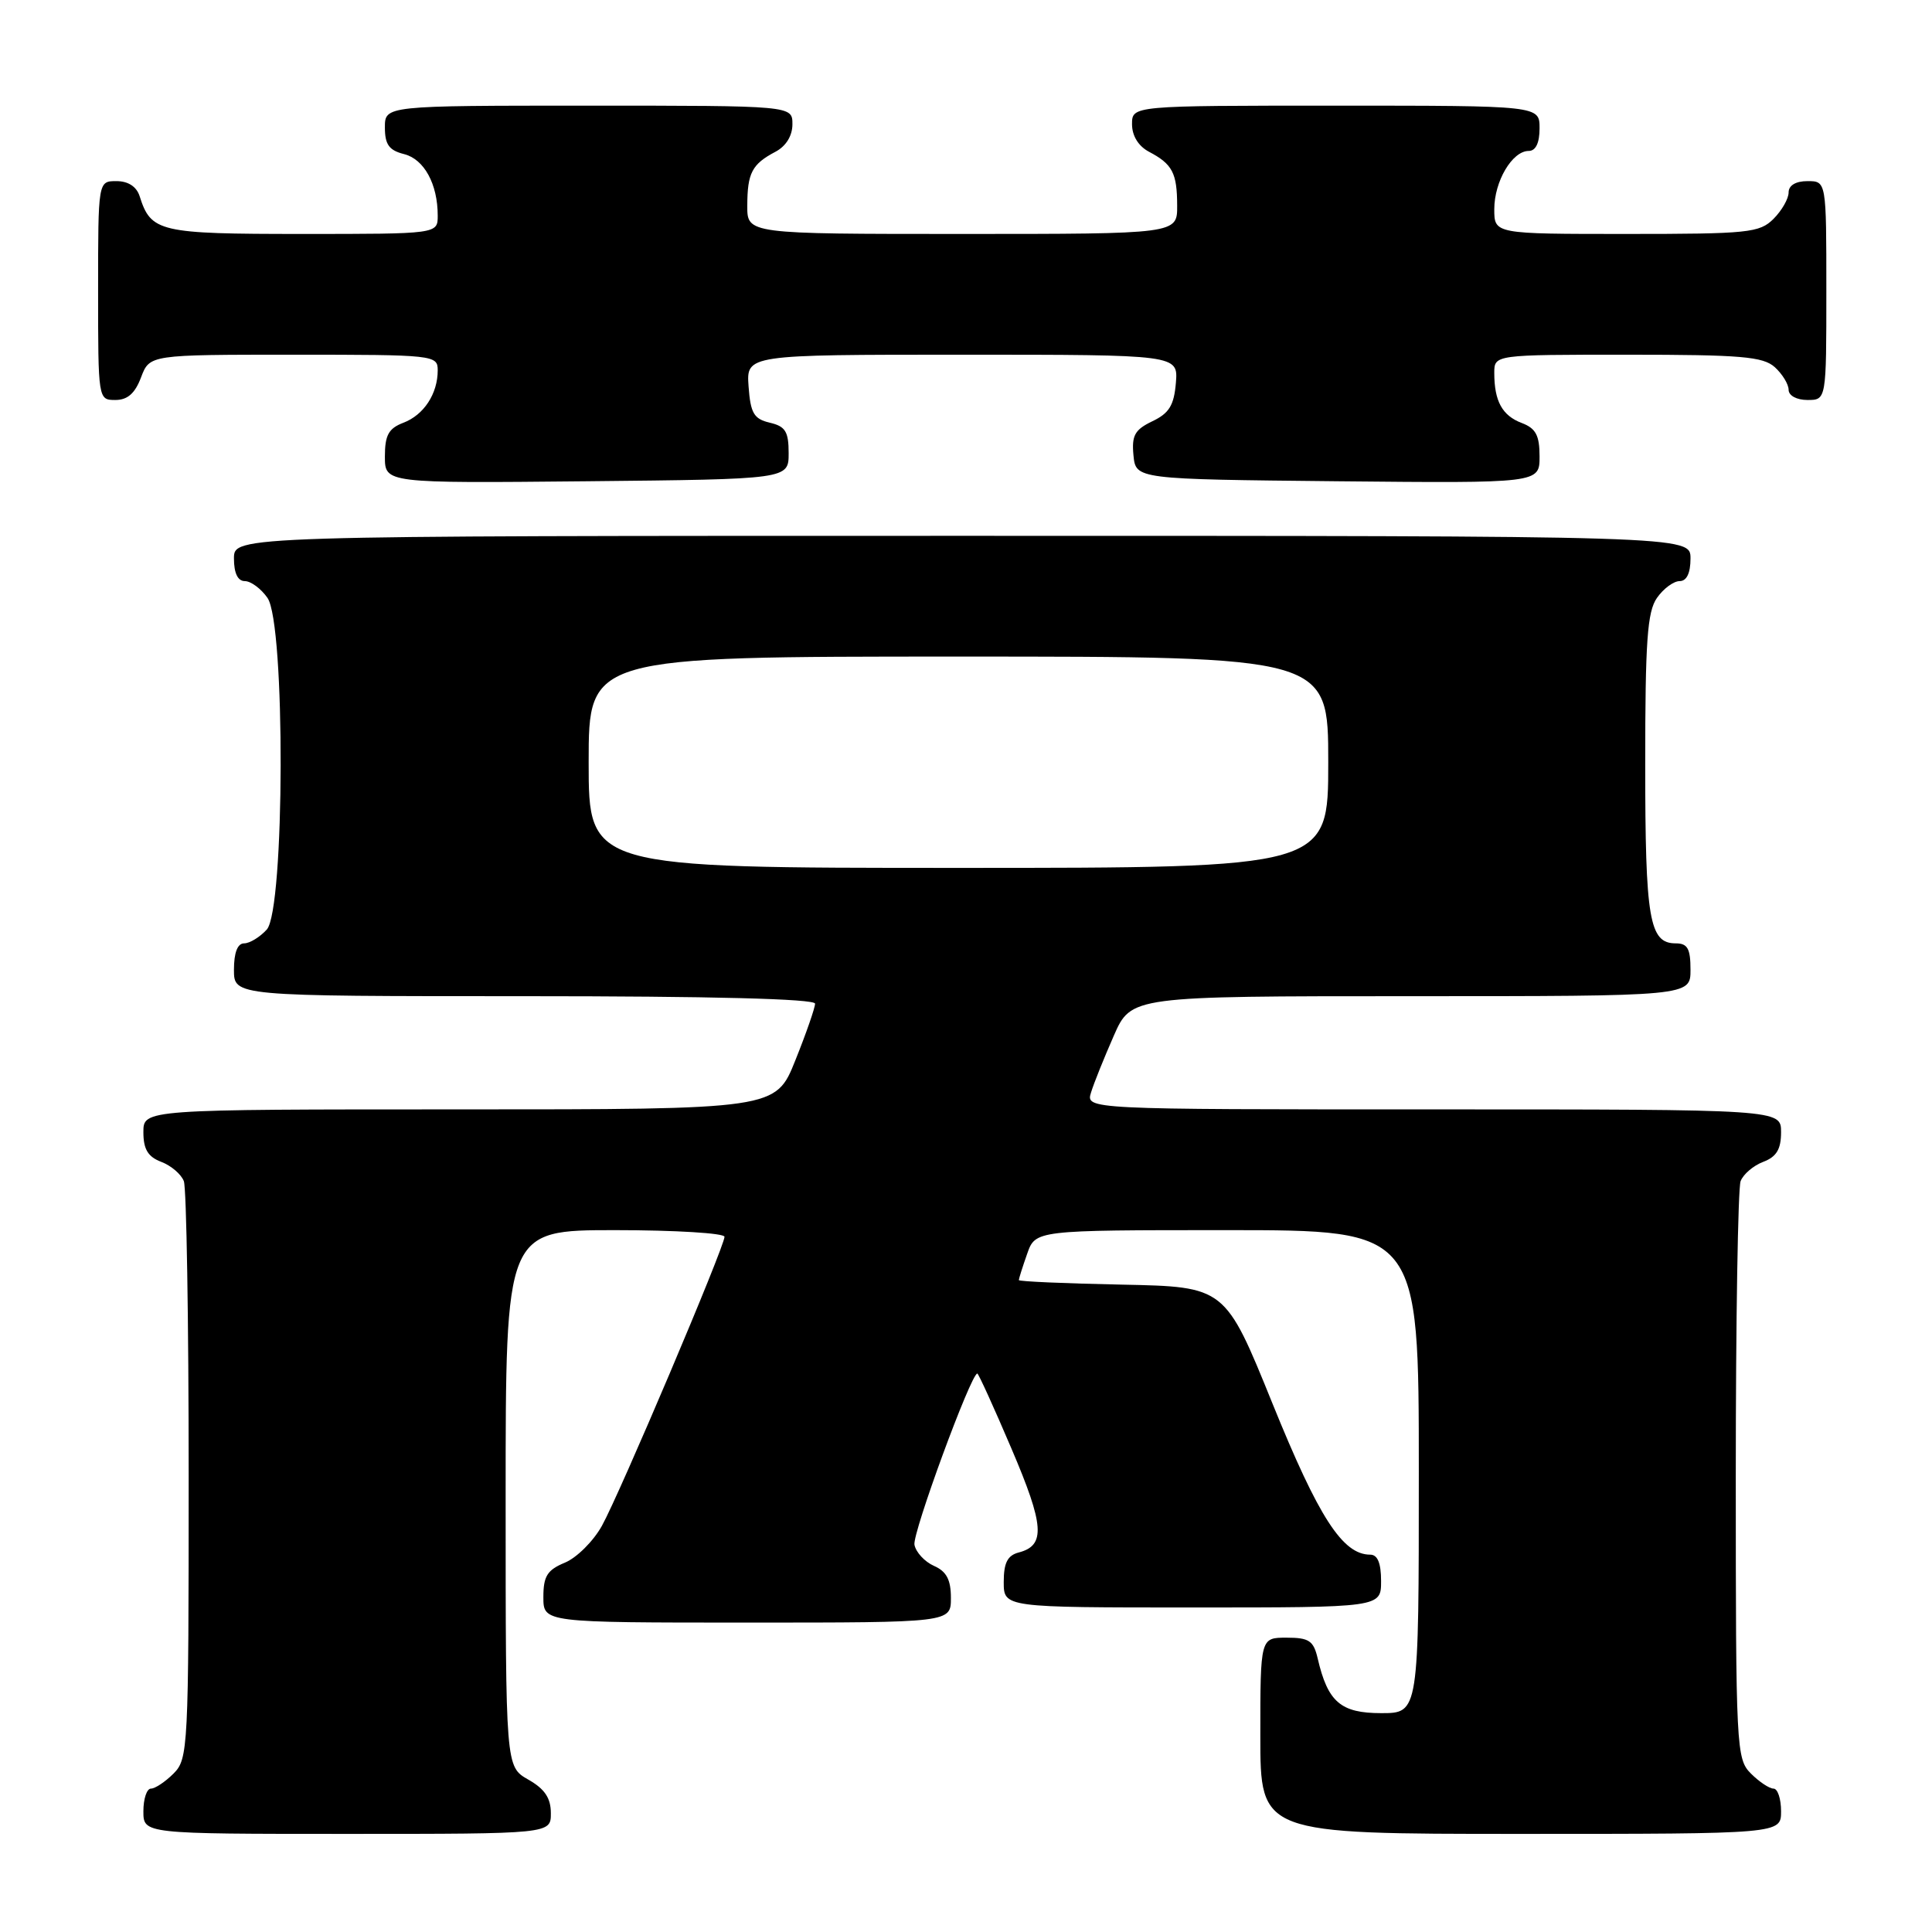 <?xml version="1.0" encoding="UTF-8" standalone="no"?>
<!DOCTYPE svg PUBLIC "-//W3C//DTD SVG 1.1//EN" "http://www.w3.org/Graphics/SVG/1.1/DTD/svg11.dtd" >
<svg xmlns="http://www.w3.org/2000/svg" xmlns:xlink="http://www.w3.org/1999/xlink" version="1.1" viewBox="0 0 256 256">
 <g >
 <path fill="currentColor"
d=" M 72.99 240.25 C 72.99 238.25 72.18 237.04 69.99 235.80 C 67.00 234.09 67.00 234.09 67.00 198.55 C 67.00 163.00 67.00 163.00 81.50 163.00 C 89.47 163.00 96.00 163.40 96.00 163.88 C 96.00 165.20 82.11 197.95 79.75 202.19 C 78.62 204.22 76.42 206.41 74.85 207.06 C 72.51 208.03 72.00 208.85 72.00 211.62 C 72.00 215.00 72.00 215.00 99.00 215.00 C 126.00 215.00 126.00 215.00 126.00 211.74 C 126.00 209.32 125.42 208.22 123.76 207.49 C 122.52 206.94 121.36 205.68 121.17 204.69 C 120.88 203.17 128.66 182.00 129.50 182.00 C 129.65 182.00 131.69 186.47 134.02 191.94 C 138.38 202.14 138.57 204.78 134.99 205.71 C 133.50 206.10 133.00 207.08 133.00 209.62 C 133.00 213.00 133.00 213.00 158.00 213.00 C 183.00 213.00 183.00 213.00 183.00 209.50 C 183.00 207.12 182.54 206.00 181.56 206.00 C 177.91 206.00 174.74 201.10 168.62 186.00 C 162.34 170.50 162.34 170.50 148.67 170.22 C 141.15 170.07 135.00 169.80 135.00 169.62 C 135.00 169.44 135.49 167.88 136.10 166.15 C 137.20 163.00 137.20 163.00 162.60 163.00 C 188.00 163.00 188.00 163.00 188.00 195.00 C 188.00 227.00 188.00 227.00 183.02 227.00 C 177.65 227.00 175.94 225.53 174.60 219.75 C 174.05 217.40 173.46 217.00 170.48 217.00 C 167.00 217.00 167.00 217.00 167.00 230.00 C 167.00 243.00 167.00 243.00 201.50 243.00 C 236.00 243.00 236.00 243.00 236.00 240.00 C 236.00 238.35 235.55 237.00 235.00 237.00 C 234.45 237.00 233.10 236.10 232.00 235.00 C 230.07 233.07 230.00 231.67 230.00 195.58 C 230.00 175.00 230.29 157.42 230.64 156.51 C 230.99 155.59 232.34 154.44 233.64 153.95 C 235.40 153.28 236.00 152.28 236.00 150.02 C 236.00 147.00 236.00 147.00 189.93 147.00 C 143.87 147.00 143.87 147.00 144.57 144.75 C 144.95 143.51 146.31 140.14 147.58 137.25 C 149.89 132.00 149.89 132.00 186.94 132.00 C 224.00 132.00 224.00 132.00 224.00 128.50 C 224.00 125.69 223.61 125.00 222.04 125.00 C 218.54 125.00 218.00 121.84 218.00 101.29 C 218.00 84.95 218.27 81.05 219.56 79.22 C 220.41 78.00 221.76 77.00 222.56 77.00 C 223.49 77.00 224.00 75.95 224.00 74.00 C 224.00 71.00 224.00 71.00 127.50 71.00 C 31.00 71.00 31.00 71.00 31.00 74.00 C 31.00 75.95 31.51 77.00 32.44 77.00 C 33.24 77.00 34.59 78.00 35.44 79.22 C 37.83 82.62 37.74 120.52 35.35 123.17 C 34.43 124.18 33.08 125.00 32.35 125.00 C 31.47 125.00 31.00 126.23 31.00 128.50 C 31.00 132.00 31.00 132.00 69.50 132.00 C 94.23 132.00 108.00 132.35 108.00 132.99 C 108.00 133.53 106.83 136.91 105.39 140.49 C 102.79 147.00 102.79 147.00 60.89 147.00 C 19.00 147.00 19.00 147.00 19.00 150.02 C 19.00 152.28 19.60 153.28 21.36 153.95 C 22.66 154.44 24.01 155.59 24.36 156.51 C 24.71 157.42 25.00 175.00 25.00 195.58 C 25.00 231.67 24.93 233.07 23.00 235.00 C 21.90 236.10 20.55 237.00 20.00 237.00 C 19.45 237.00 19.00 238.35 19.00 240.00 C 19.00 243.00 19.00 243.00 46.00 243.00 C 73.00 243.00 73.00 243.00 72.99 240.25 Z  M 104.50 60.05 C 104.50 57.18 104.07 56.49 102.00 56.01 C 99.89 55.51 99.45 54.76 99.19 51.21 C 98.89 47.00 98.89 47.00 127.50 47.00 C 156.12 47.00 156.12 47.00 155.81 50.74 C 155.56 53.71 154.92 54.76 152.69 55.82 C 150.36 56.94 149.94 57.70 150.19 60.33 C 150.50 63.50 150.50 63.50 177.25 63.77 C 204.00 64.03 204.00 64.03 204.00 60.49 C 204.00 57.69 203.51 56.76 201.64 56.05 C 199.05 55.07 198.00 53.15 198.00 49.42 C 198.00 47.00 198.00 47.00 215.67 47.00 C 230.71 47.00 233.61 47.25 235.17 48.65 C 236.18 49.57 237.00 50.92 237.00 51.65 C 237.00 52.42 238.07 53.00 239.50 53.00 C 242.00 53.00 242.00 53.00 242.00 38.50 C 242.00 24.00 242.00 24.00 239.50 24.00 C 237.94 24.00 237.00 24.57 237.00 25.50 C 237.00 26.33 236.10 27.90 235.00 29.00 C 233.15 30.85 231.67 31.00 215.50 31.00 C 198.00 31.00 198.00 31.00 198.00 27.72 C 198.00 24.03 200.38 20.00 202.56 20.00 C 203.49 20.00 204.00 18.95 204.00 17.00 C 204.00 14.00 204.00 14.00 177.00 14.00 C 150.00 14.00 150.00 14.00 150.00 16.46 C 150.00 18.00 150.85 19.37 152.25 20.11 C 155.36 21.75 155.97 22.92 155.98 27.25 C 156.00 31.00 156.00 31.00 127.50 31.00 C 99.00 31.00 99.00 31.00 99.02 27.25 C 99.03 22.92 99.64 21.75 102.75 20.11 C 104.15 19.37 105.00 18.00 105.00 16.46 C 105.00 14.00 105.00 14.00 78.00 14.00 C 51.00 14.00 51.00 14.00 51.00 16.89 C 51.00 19.15 51.55 19.92 53.54 20.42 C 56.20 21.09 58.00 24.38 58.00 28.57 C 58.00 31.00 58.00 31.00 40.07 31.00 C 21.07 31.00 20.01 30.75 18.50 25.99 C 18.09 24.72 16.98 24.00 15.43 24.00 C 13.00 24.00 13.00 24.00 13.00 38.50 C 13.00 52.93 13.01 53.00 15.28 53.00 C 16.90 53.00 17.89 52.13 18.69 50.00 C 19.83 47.00 19.83 47.00 38.91 47.00 C 57.54 47.00 58.00 47.05 58.00 49.07 C 58.00 52.18 56.16 54.99 53.44 56.02 C 51.49 56.77 51.00 57.66 51.00 60.49 C 51.00 64.03 51.00 64.03 77.75 63.77 C 104.50 63.50 104.50 63.50 104.50 60.05 Z  M 78.00 101.00 C 78.00 87.00 78.00 87.00 127.00 87.00 C 176.00 87.00 176.00 87.00 176.00 101.00 C 176.00 115.00 176.00 115.00 127.00 115.00 C 78.00 115.00 78.00 115.00 78.00 101.00 Z "/>
</g>
</svg>